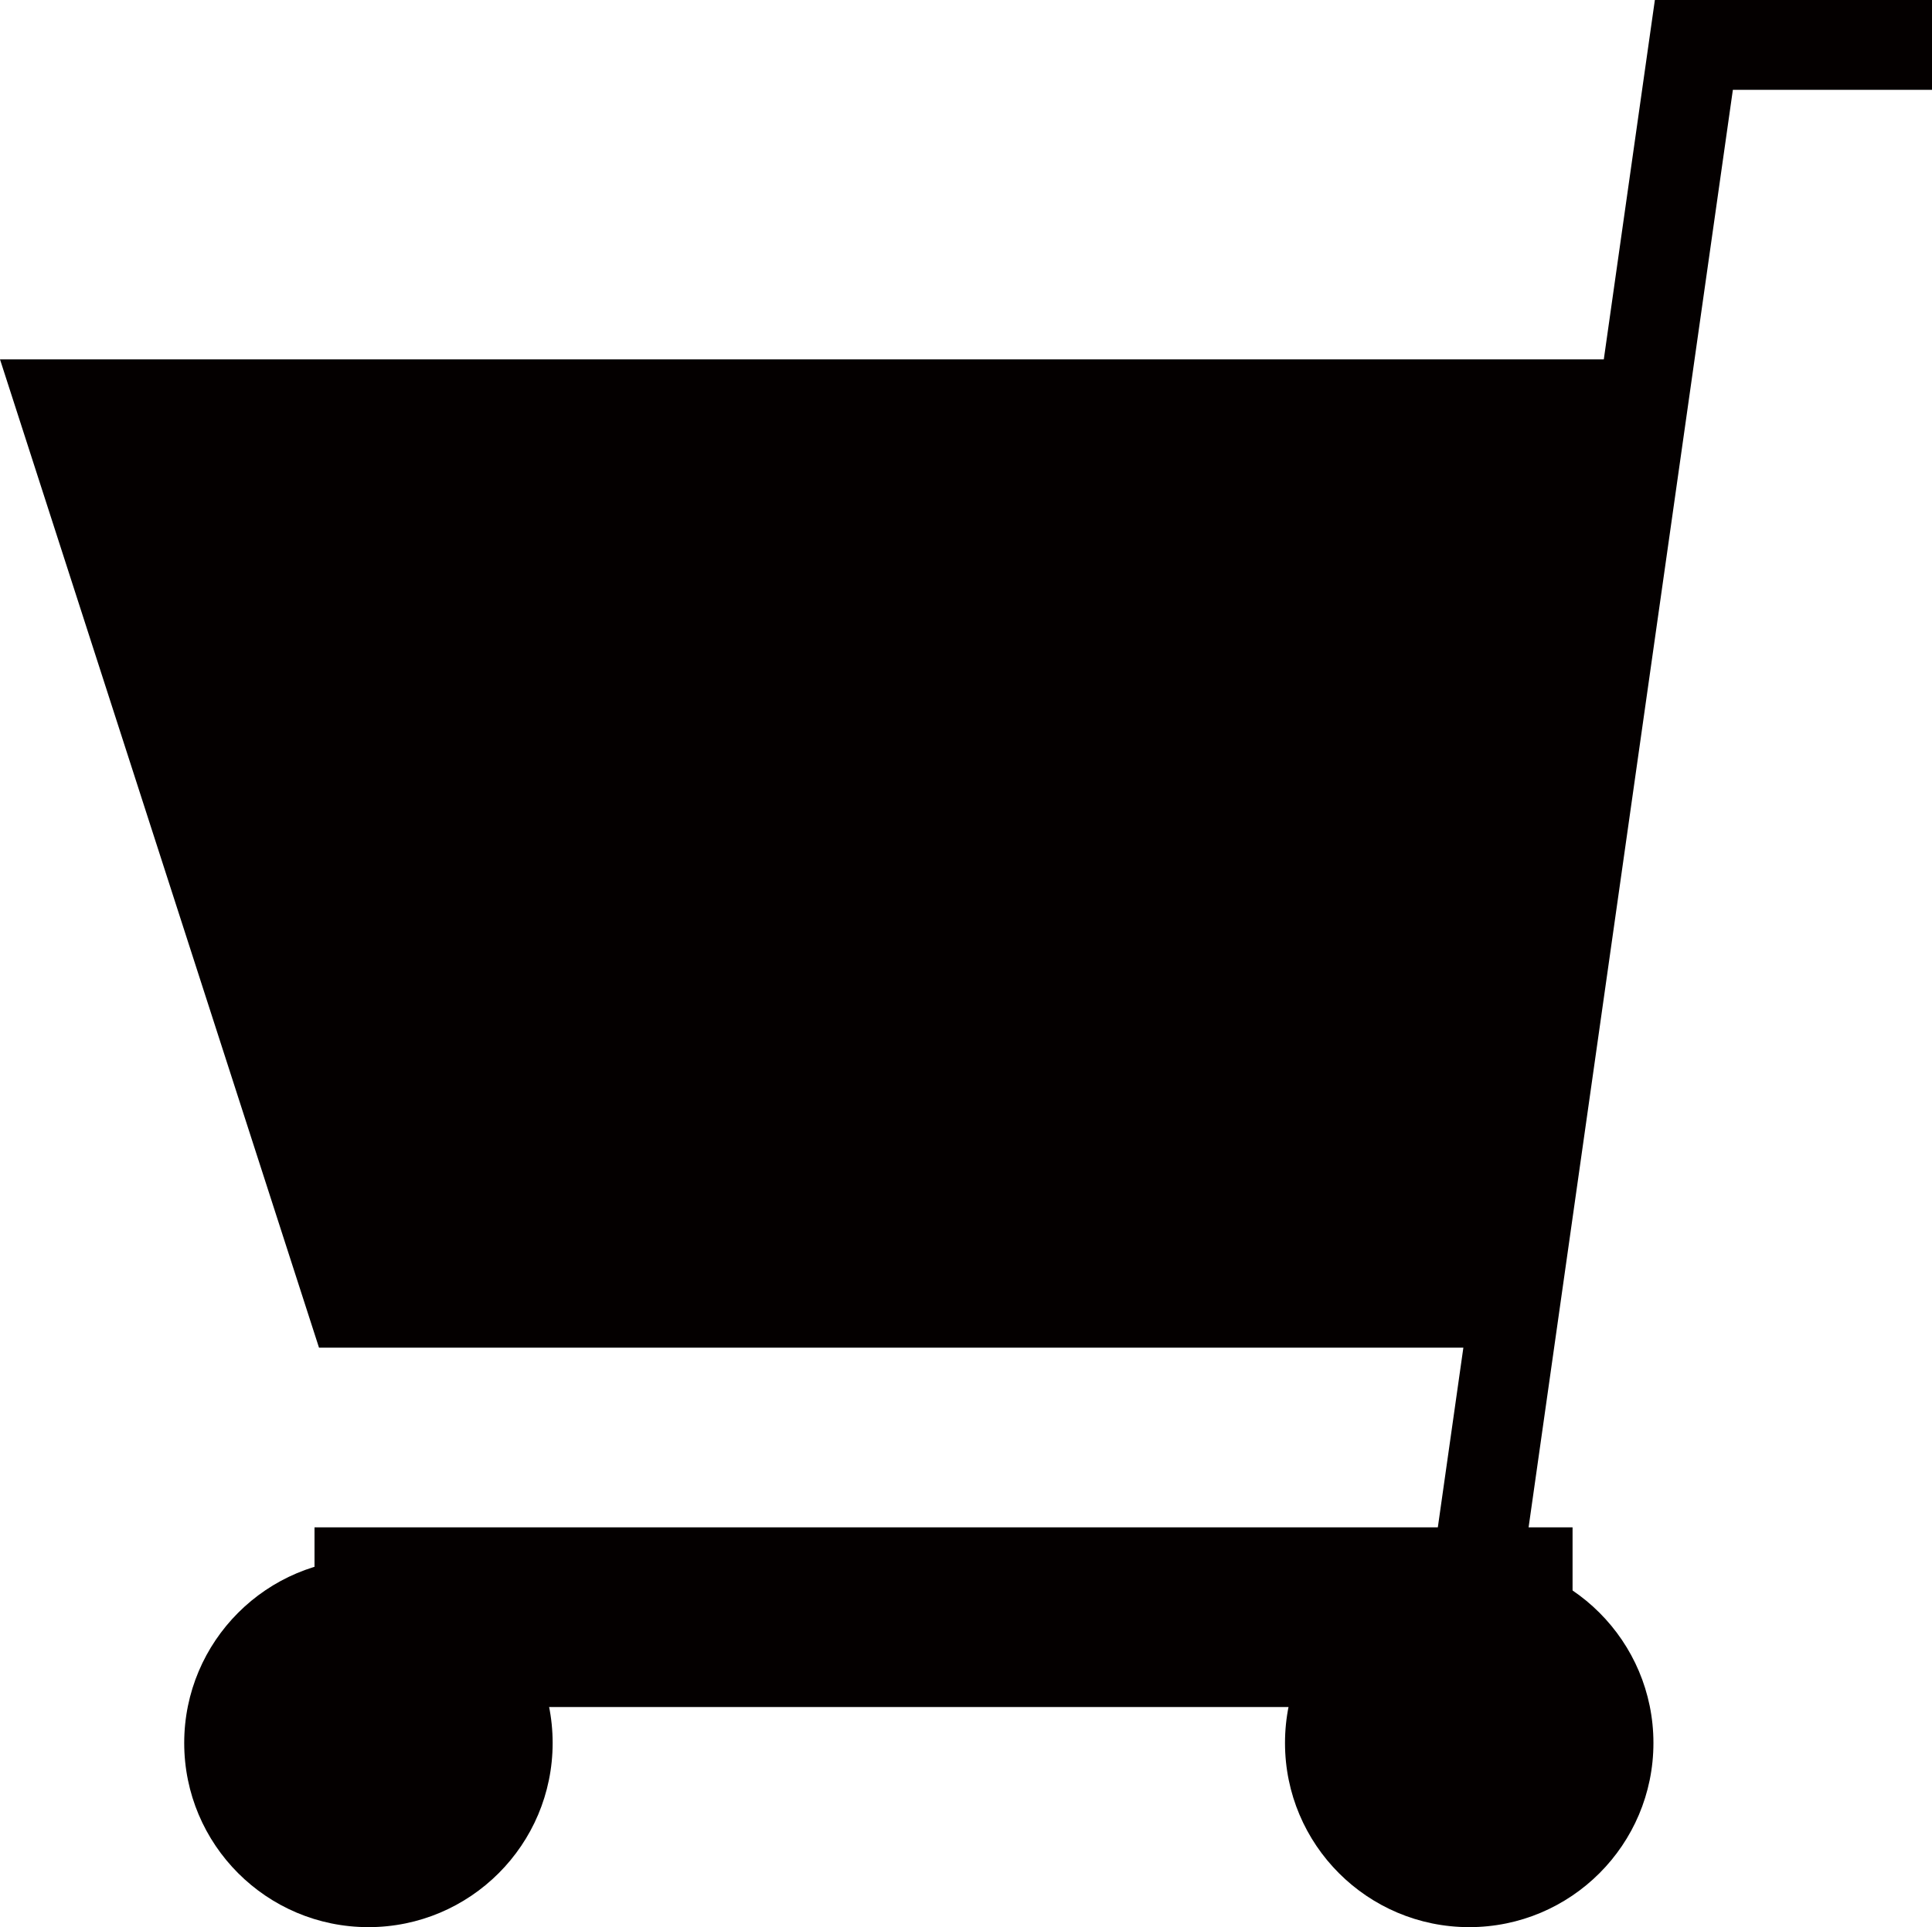 <?xml version="1.0" encoding="utf-8"?>
<!-- Generator: Adobe Illustrator 19.1.0, SVG Export Plug-In . SVG Version: 6.00 Build 0)  -->
<svg version="1.1" id="レイヤー_1" xmlns="http://www.w3.org/2000/svg" xmlns:xlink="http://www.w3.org/1999/xlink" x="0px"
	 y="0px" viewBox="0 0 43 42.9" style="enable-background:new 0 0 43 42.9;" xml:space="preserve">
<style type="text/css">
	.st0{fill:#040000;}
	.st1{fill:none;stroke:#040000;stroke-width:2;stroke-miterlimit:10;}
	.st2{fill:none;stroke:#040000;stroke-width:2.043;stroke-miterlimit:10;}
</style>
<g>
	<polygon class="st0" points="34.5,30 7.1,30 0,8 37.1,8 	"/>
	<polyline class="st1" points="32.5,37.6 37.7,1 43,1 	"/>
	<path class="st2" d="M8.1,36.7"/>
	<rect x="7" y="34" class="st0" width="28" height="4"/>
	<circle class="st0" cx="32.7" cy="38.8" r="4.1"/>
	<circle class="st0" cx="8.2" cy="38.8" r="4.1"/>
</g>
</svg>

